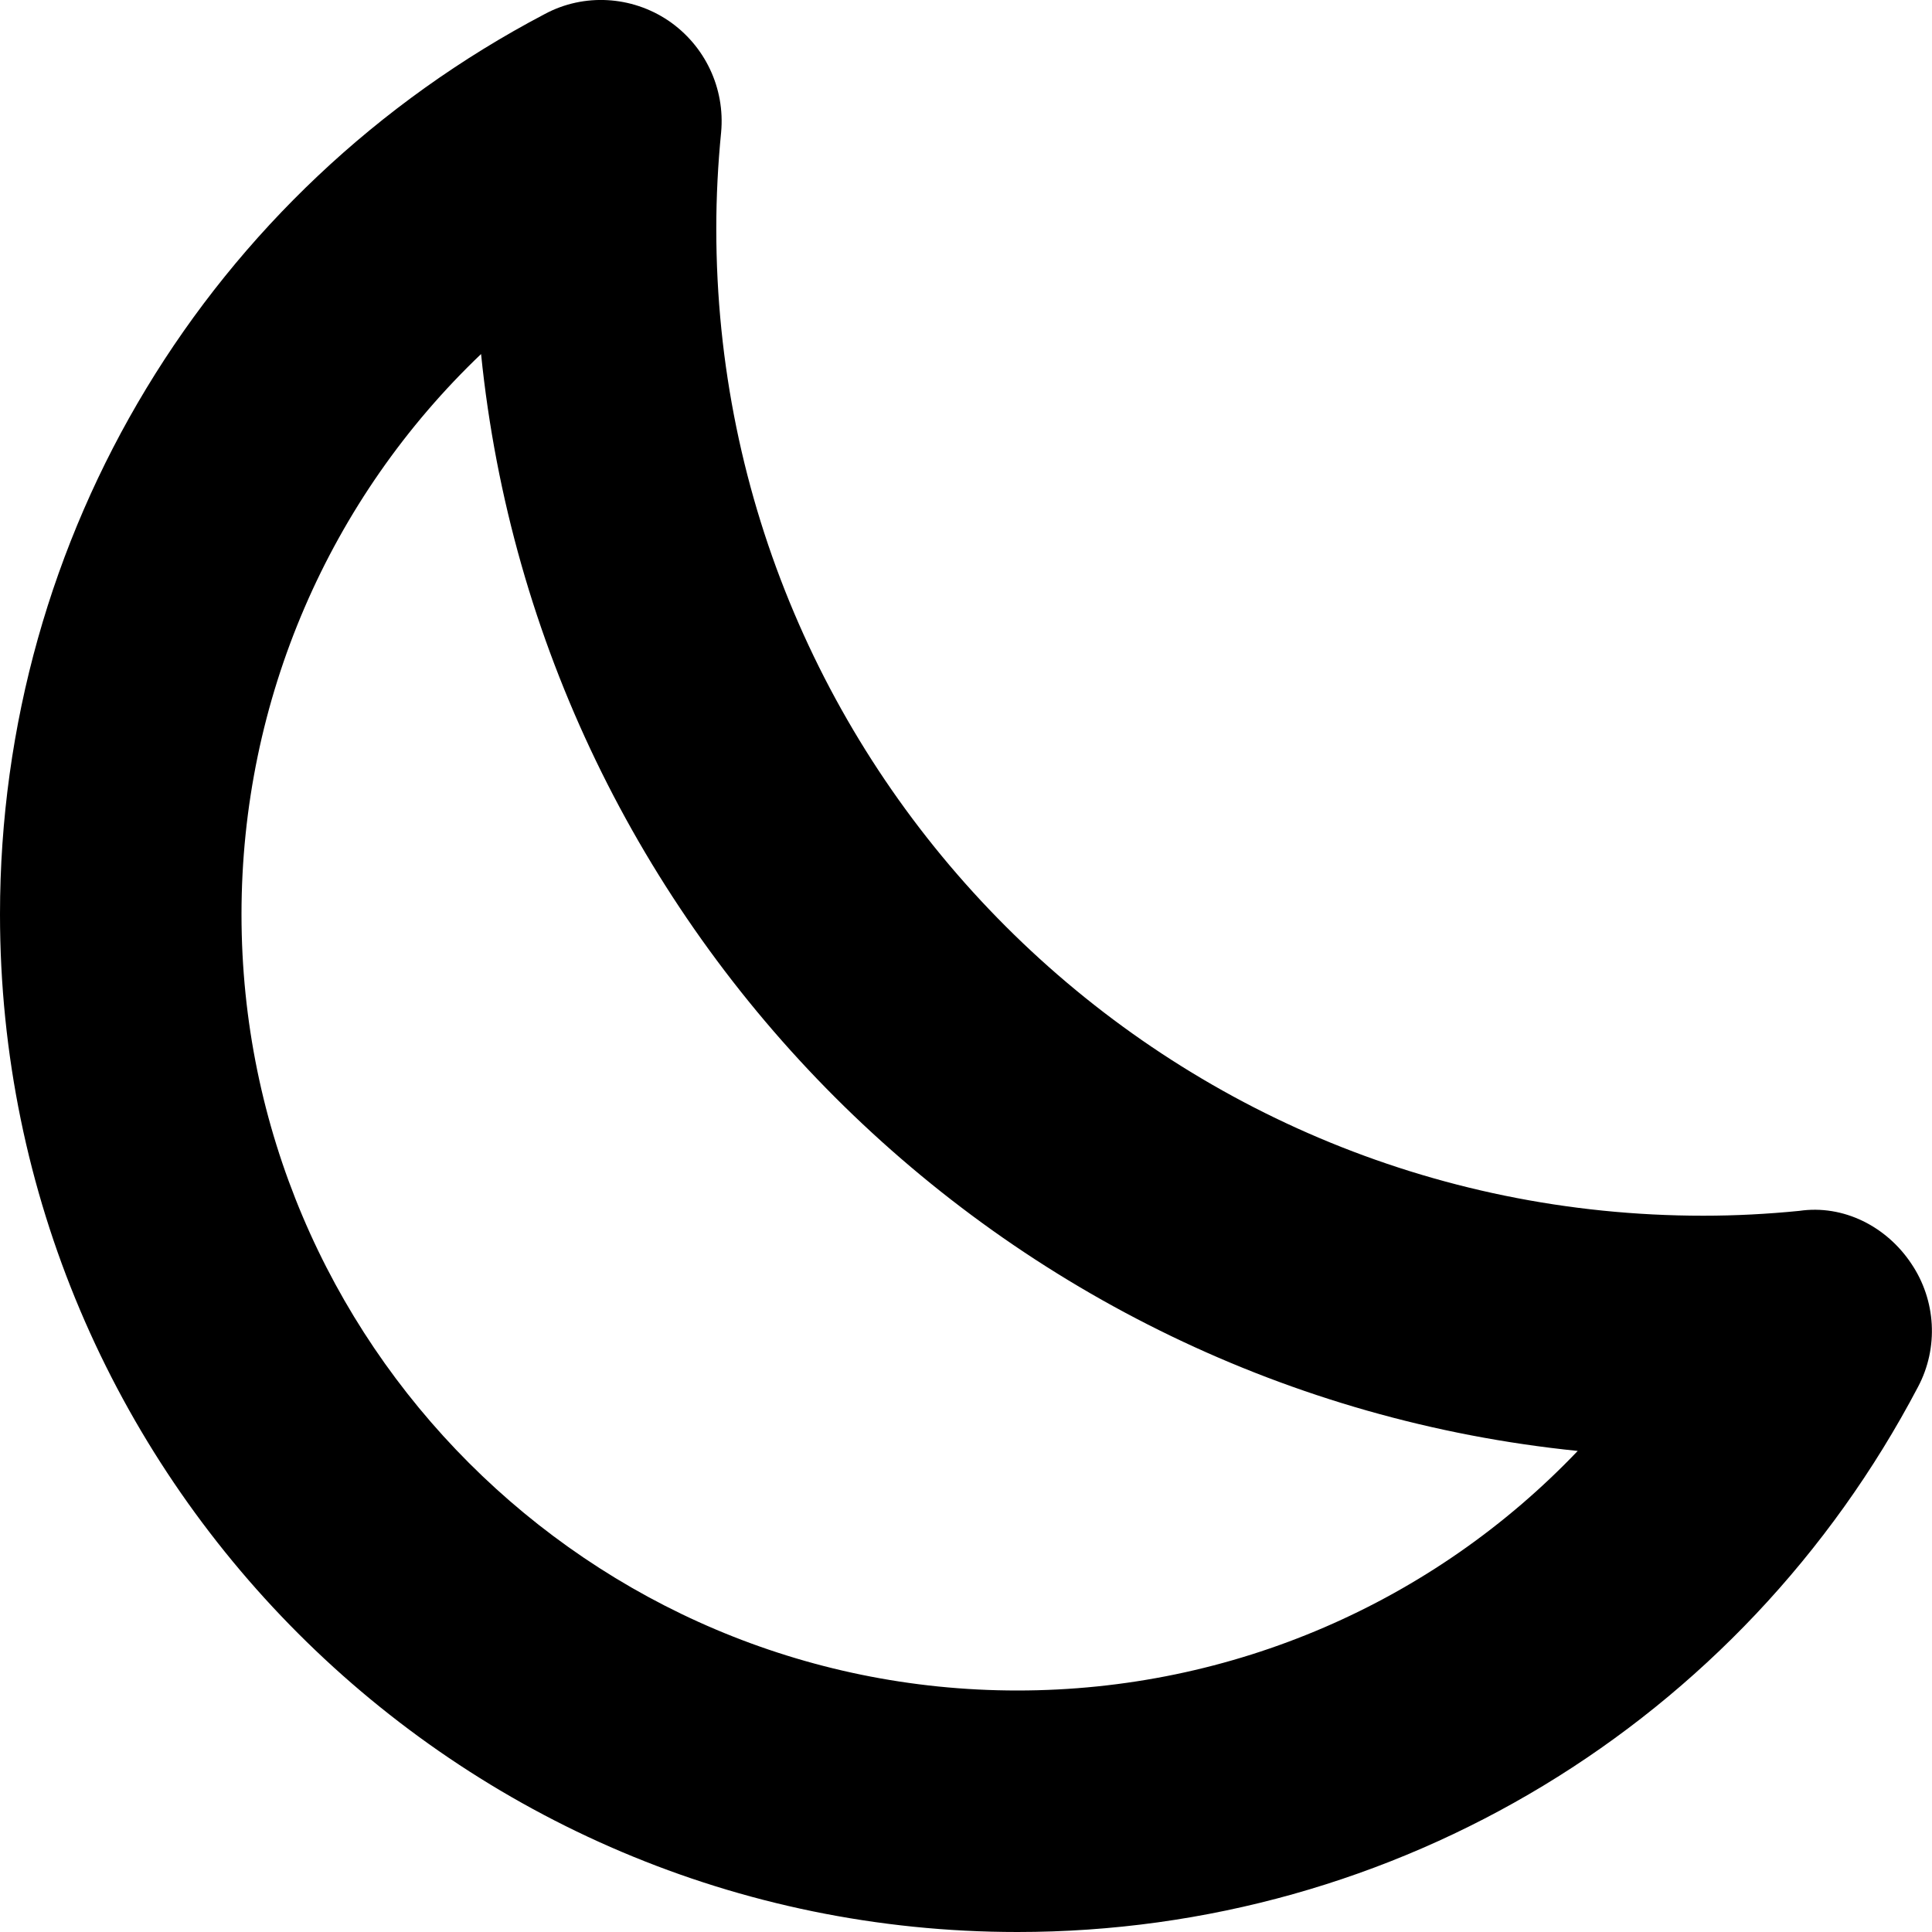 <svg width="8" height="8" viewBox="0 0 8 8" xmlns="http://www.w3.org/2000/svg"><title>contacts/dnd_8</title><path d="M1.992 1.466c-.626.597-.992 1.429-.992 2.32 0 1.773 1.441 3.214 3.213 3.214.891 0 1.723-.366 2.32-.992-2.391-.243-4.298-2.15-4.541-4.542M4.213 8C1.89 8 0 6.11 0 3.786 0 2.218.864.789 2.256.058c.162-.087.359-.075.511.027.152.103.236.28.219.463-.013.131-.02.265-.02.399 0 2.254 1.833 4.087 4.087 4.087.134 0 .266-.007.397-.02.184-.027.362.065.464.218.103.152.114.349.028.511C7.21 7.136 5.781 8 4.213 8" fill="#000" fill-rule="evenodd"/></svg>